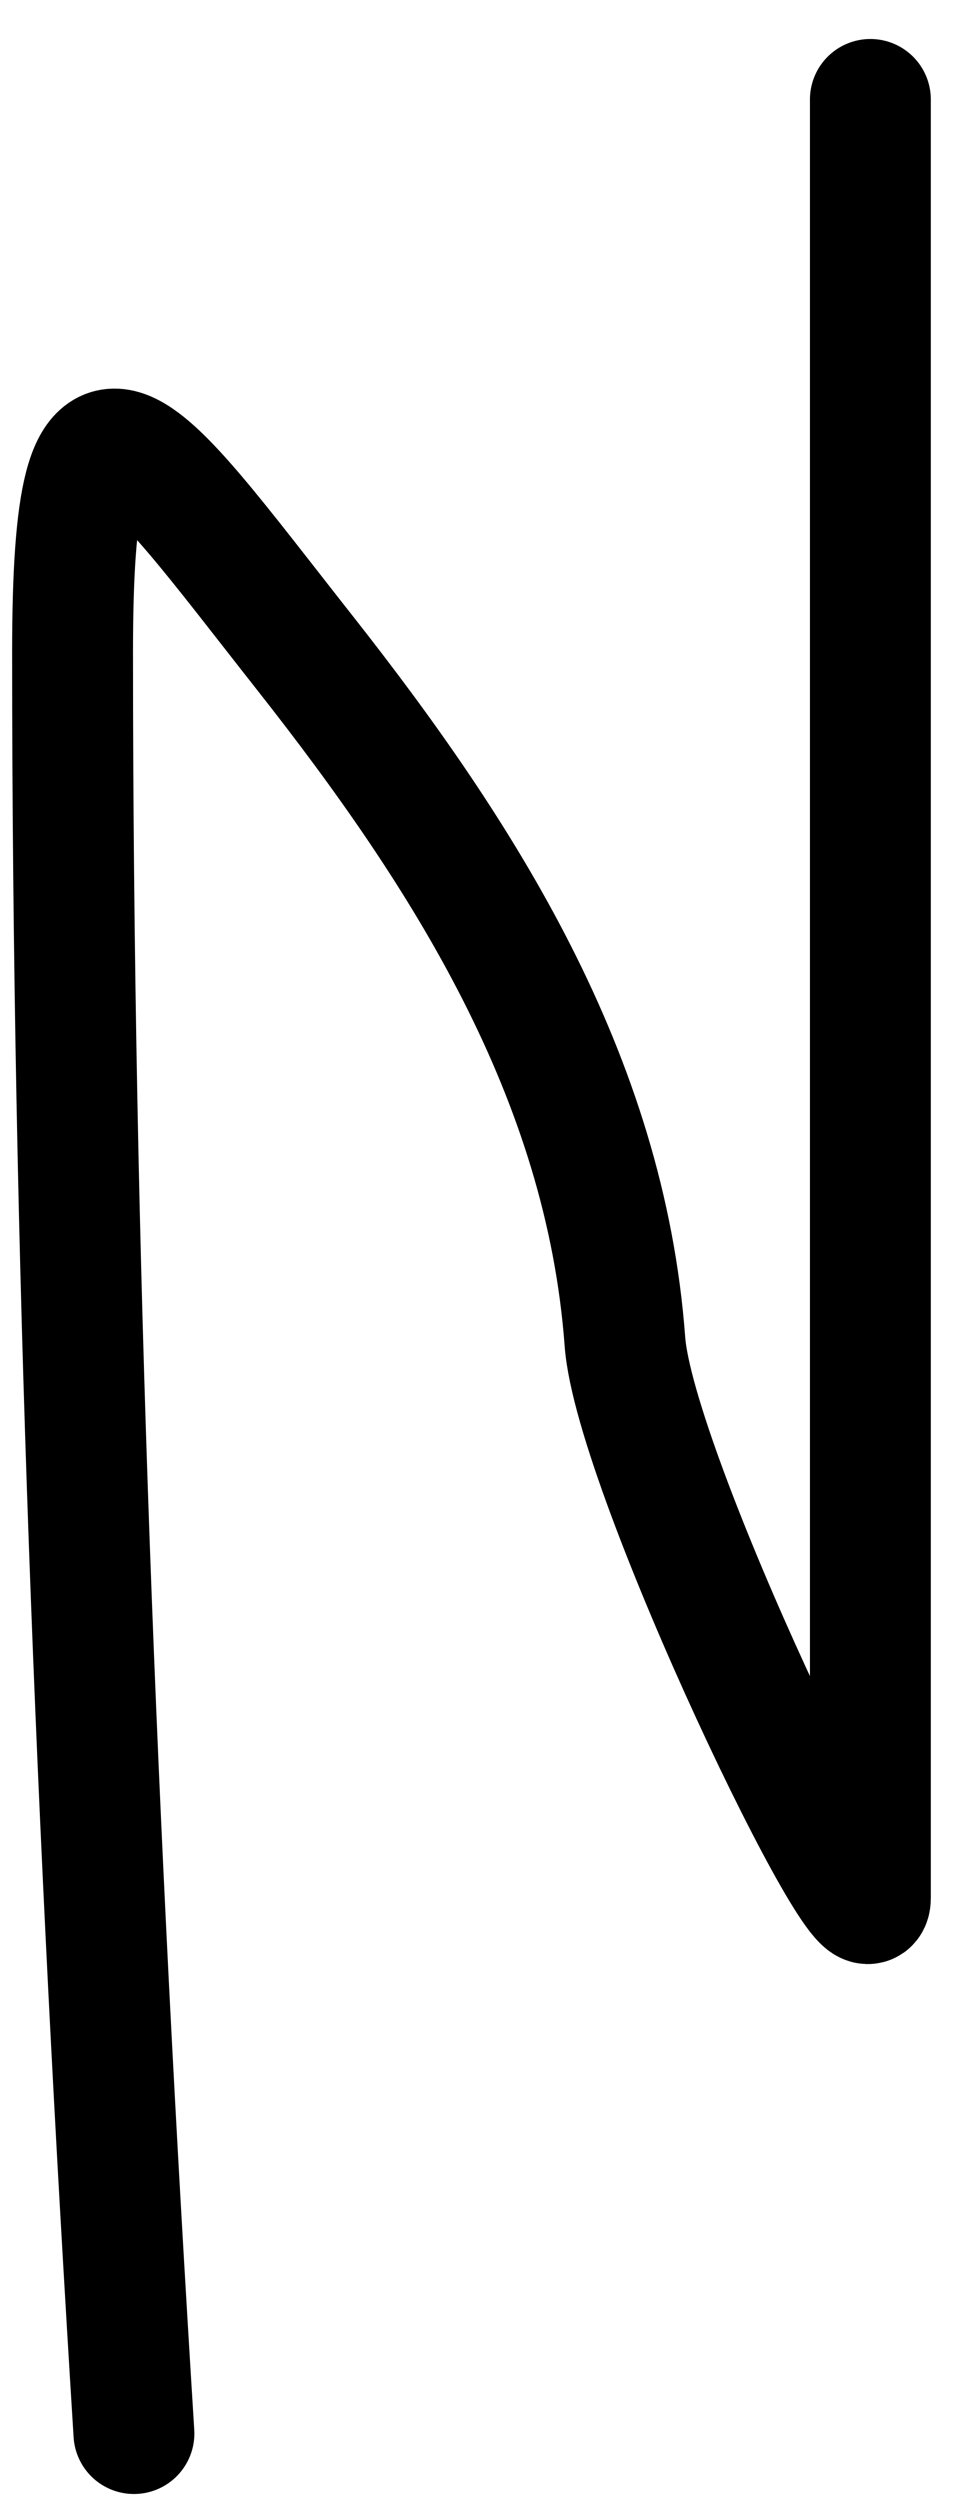 <?xml version="1.0" encoding="UTF-8" standalone="no"?><svg width='24' height='62' viewBox='0 0 24 62' fill='none' xmlns='http://www.w3.org/2000/svg'>
<path d='M3.324 60.348C2.4 45.551 1.801 31.002 1.801 16.176C1.801 8.277 3.28 10.75 7.555 16.176C11.511 21.196 15.022 26.685 15.51 33.269C15.752 36.543 21.602 48.66 21.602 47.062C21.602 40.575 21.602 34.087 21.602 27.6C21.602 19.222 21.602 10.845 21.602 2.467' stroke='black' stroke-width='3' stroke-linecap='round'/>
</svg>
